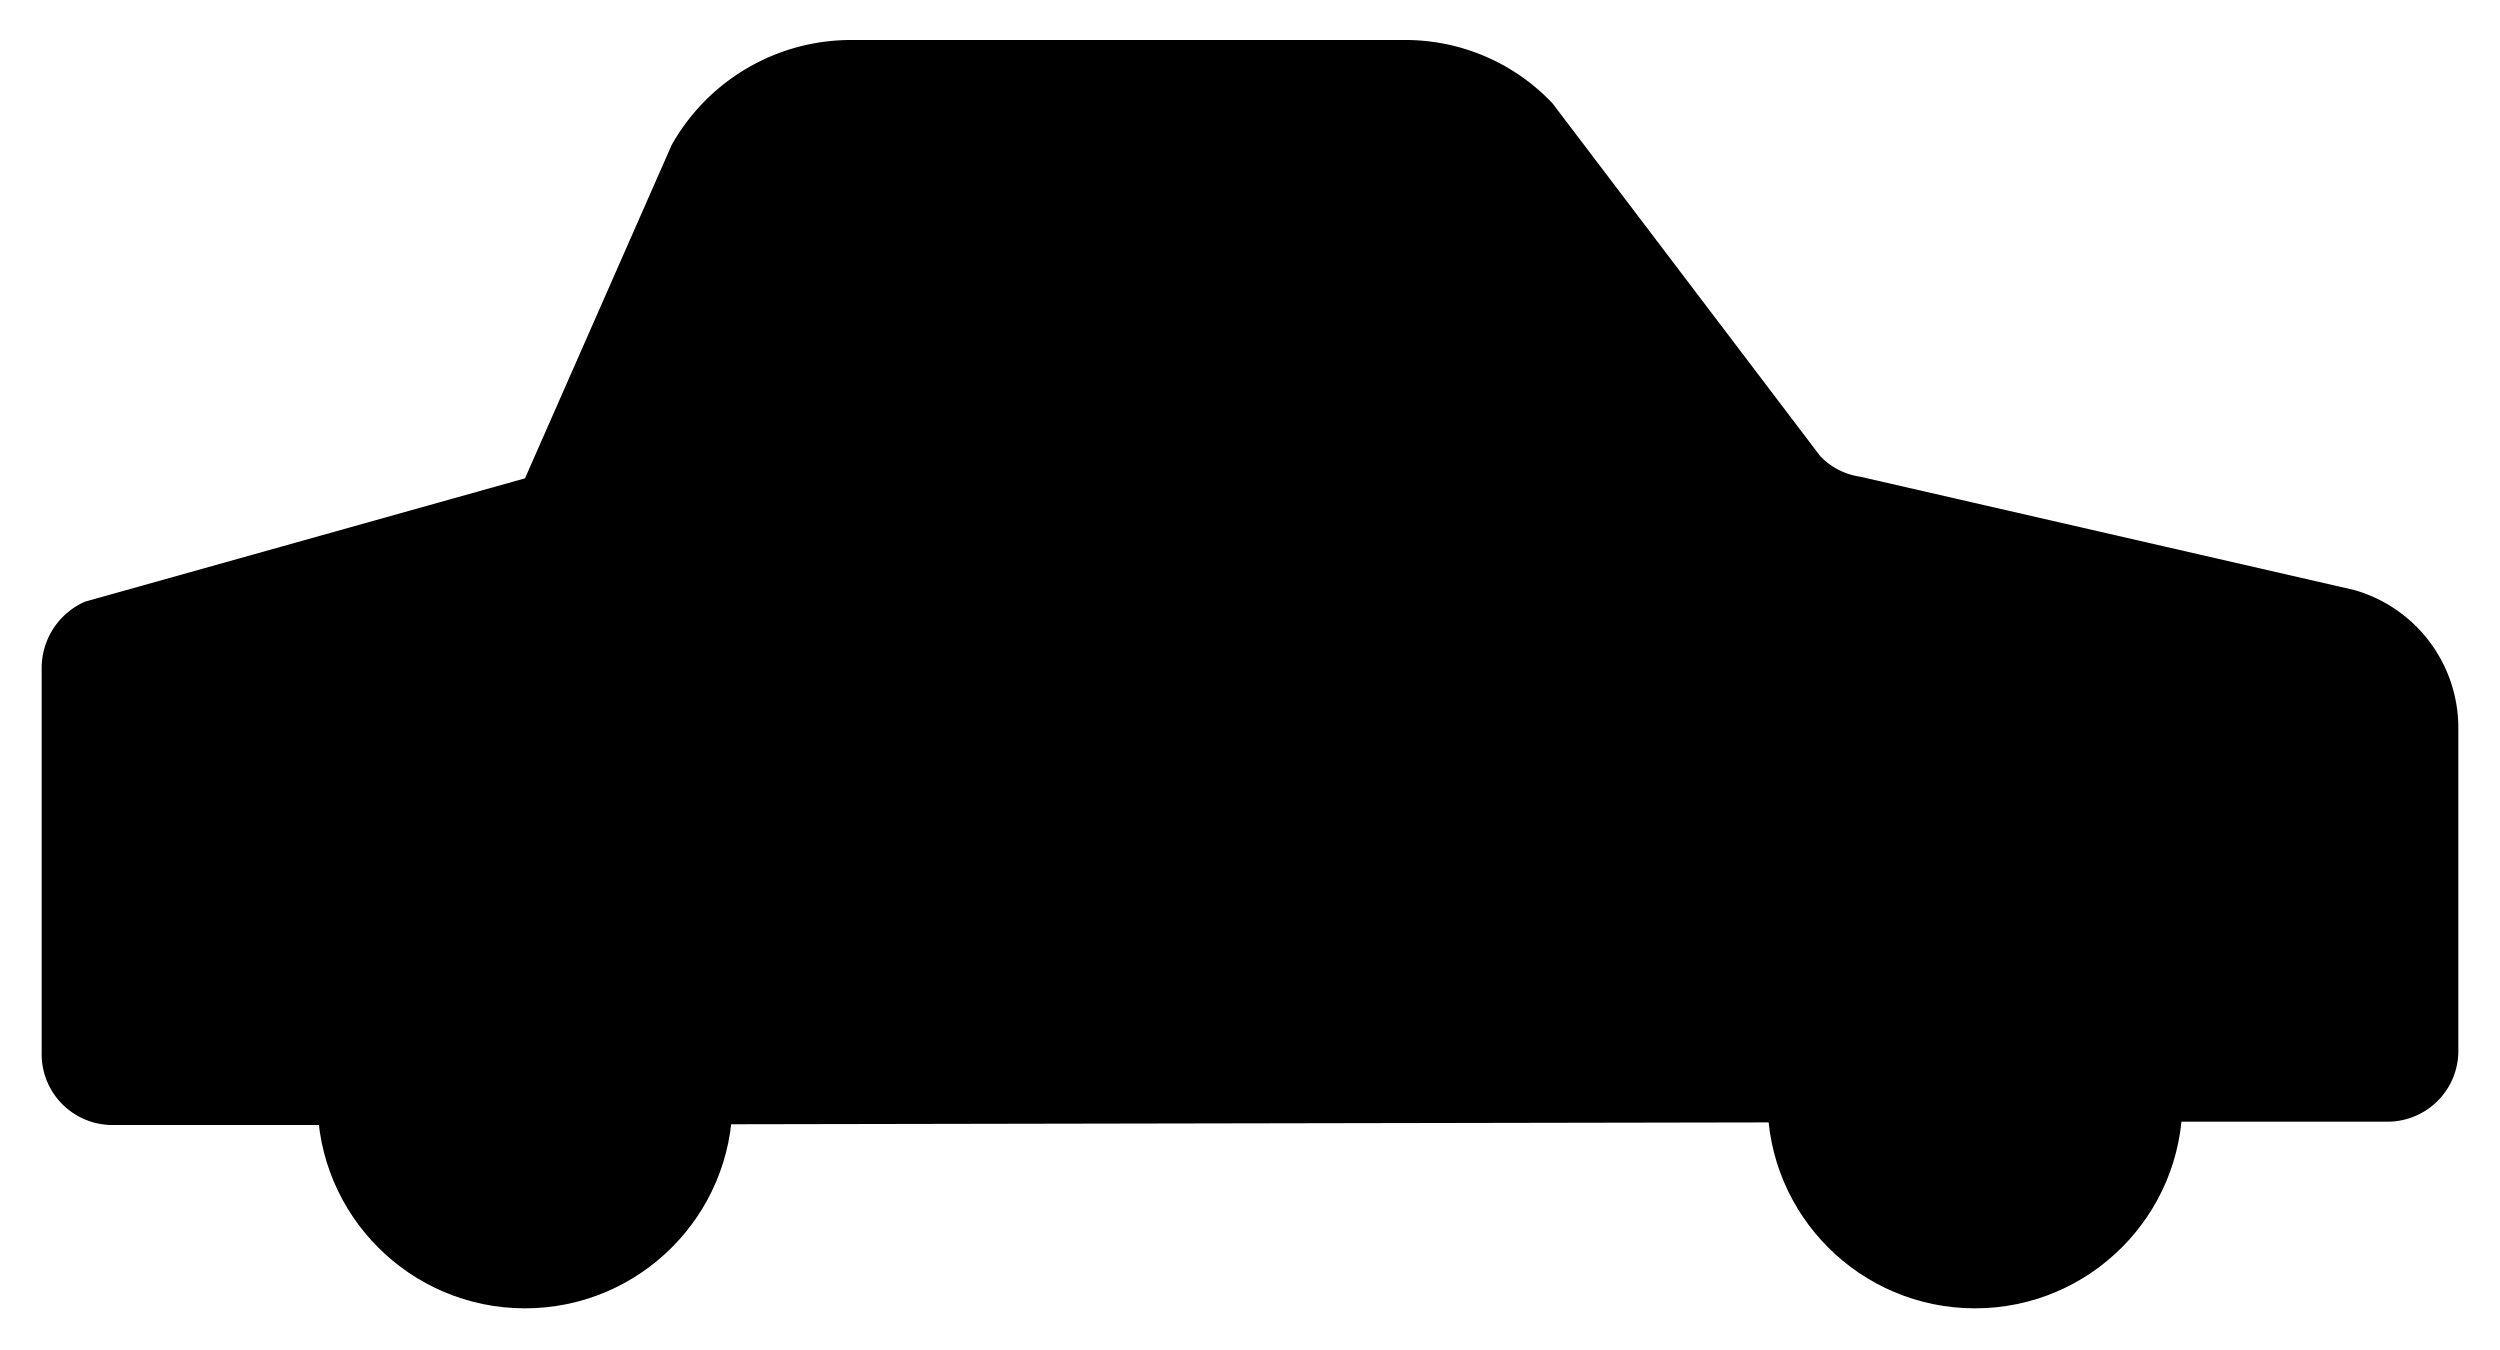 <svg id="Layer_1" data-name="Layer 1" xmlns="http://www.w3.org/2000/svg" viewBox="0 0 30 16.2">
  <title>
    automobile_32x32
  </title>
  <circle cx="6.3" cy="13.21" r="2.49" stroke-linejoin="round"/>
  <circle cx="23.7" cy="13.21" r="2.49" stroke-linejoin="round"/>
  <path stroke-linejoin="round" d="M21.21 13.21H8.79"/>
  <path d="M4.81 21.76H2.33a.85.85 0 0 1-.83-.87v-4.61a.87.87 0 0 1 .52-.8L7.3 14l1.76-4a2.47 2.47 0 0 1 2.13-1.26h6.68a2.43 2.43 0 0 1 1.76.76l3.21 4.23a.82.82 0 0 0 .48.25l5.93 1.36A1.72 1.72 0 0 1 30.5 17v3.85a.85.85 0 0 1-.83.87h-2.48" transform="translate(-1 -8.26)" stroke-linejoin="round"/>
  <path d="M9.25 14.77l1.61-3.61a.76.76 0 0 1 .65-.39h6.12a.74.74 0 0 1 .54.23l2.68 3.77z" transform="translate(-1 -8.26)" stroke-linejoin="round"/>
  <path stroke-linejoin="round" d="M13.76 2.44v4.15M27.01 7v2.07h2.49"/>
</svg>

